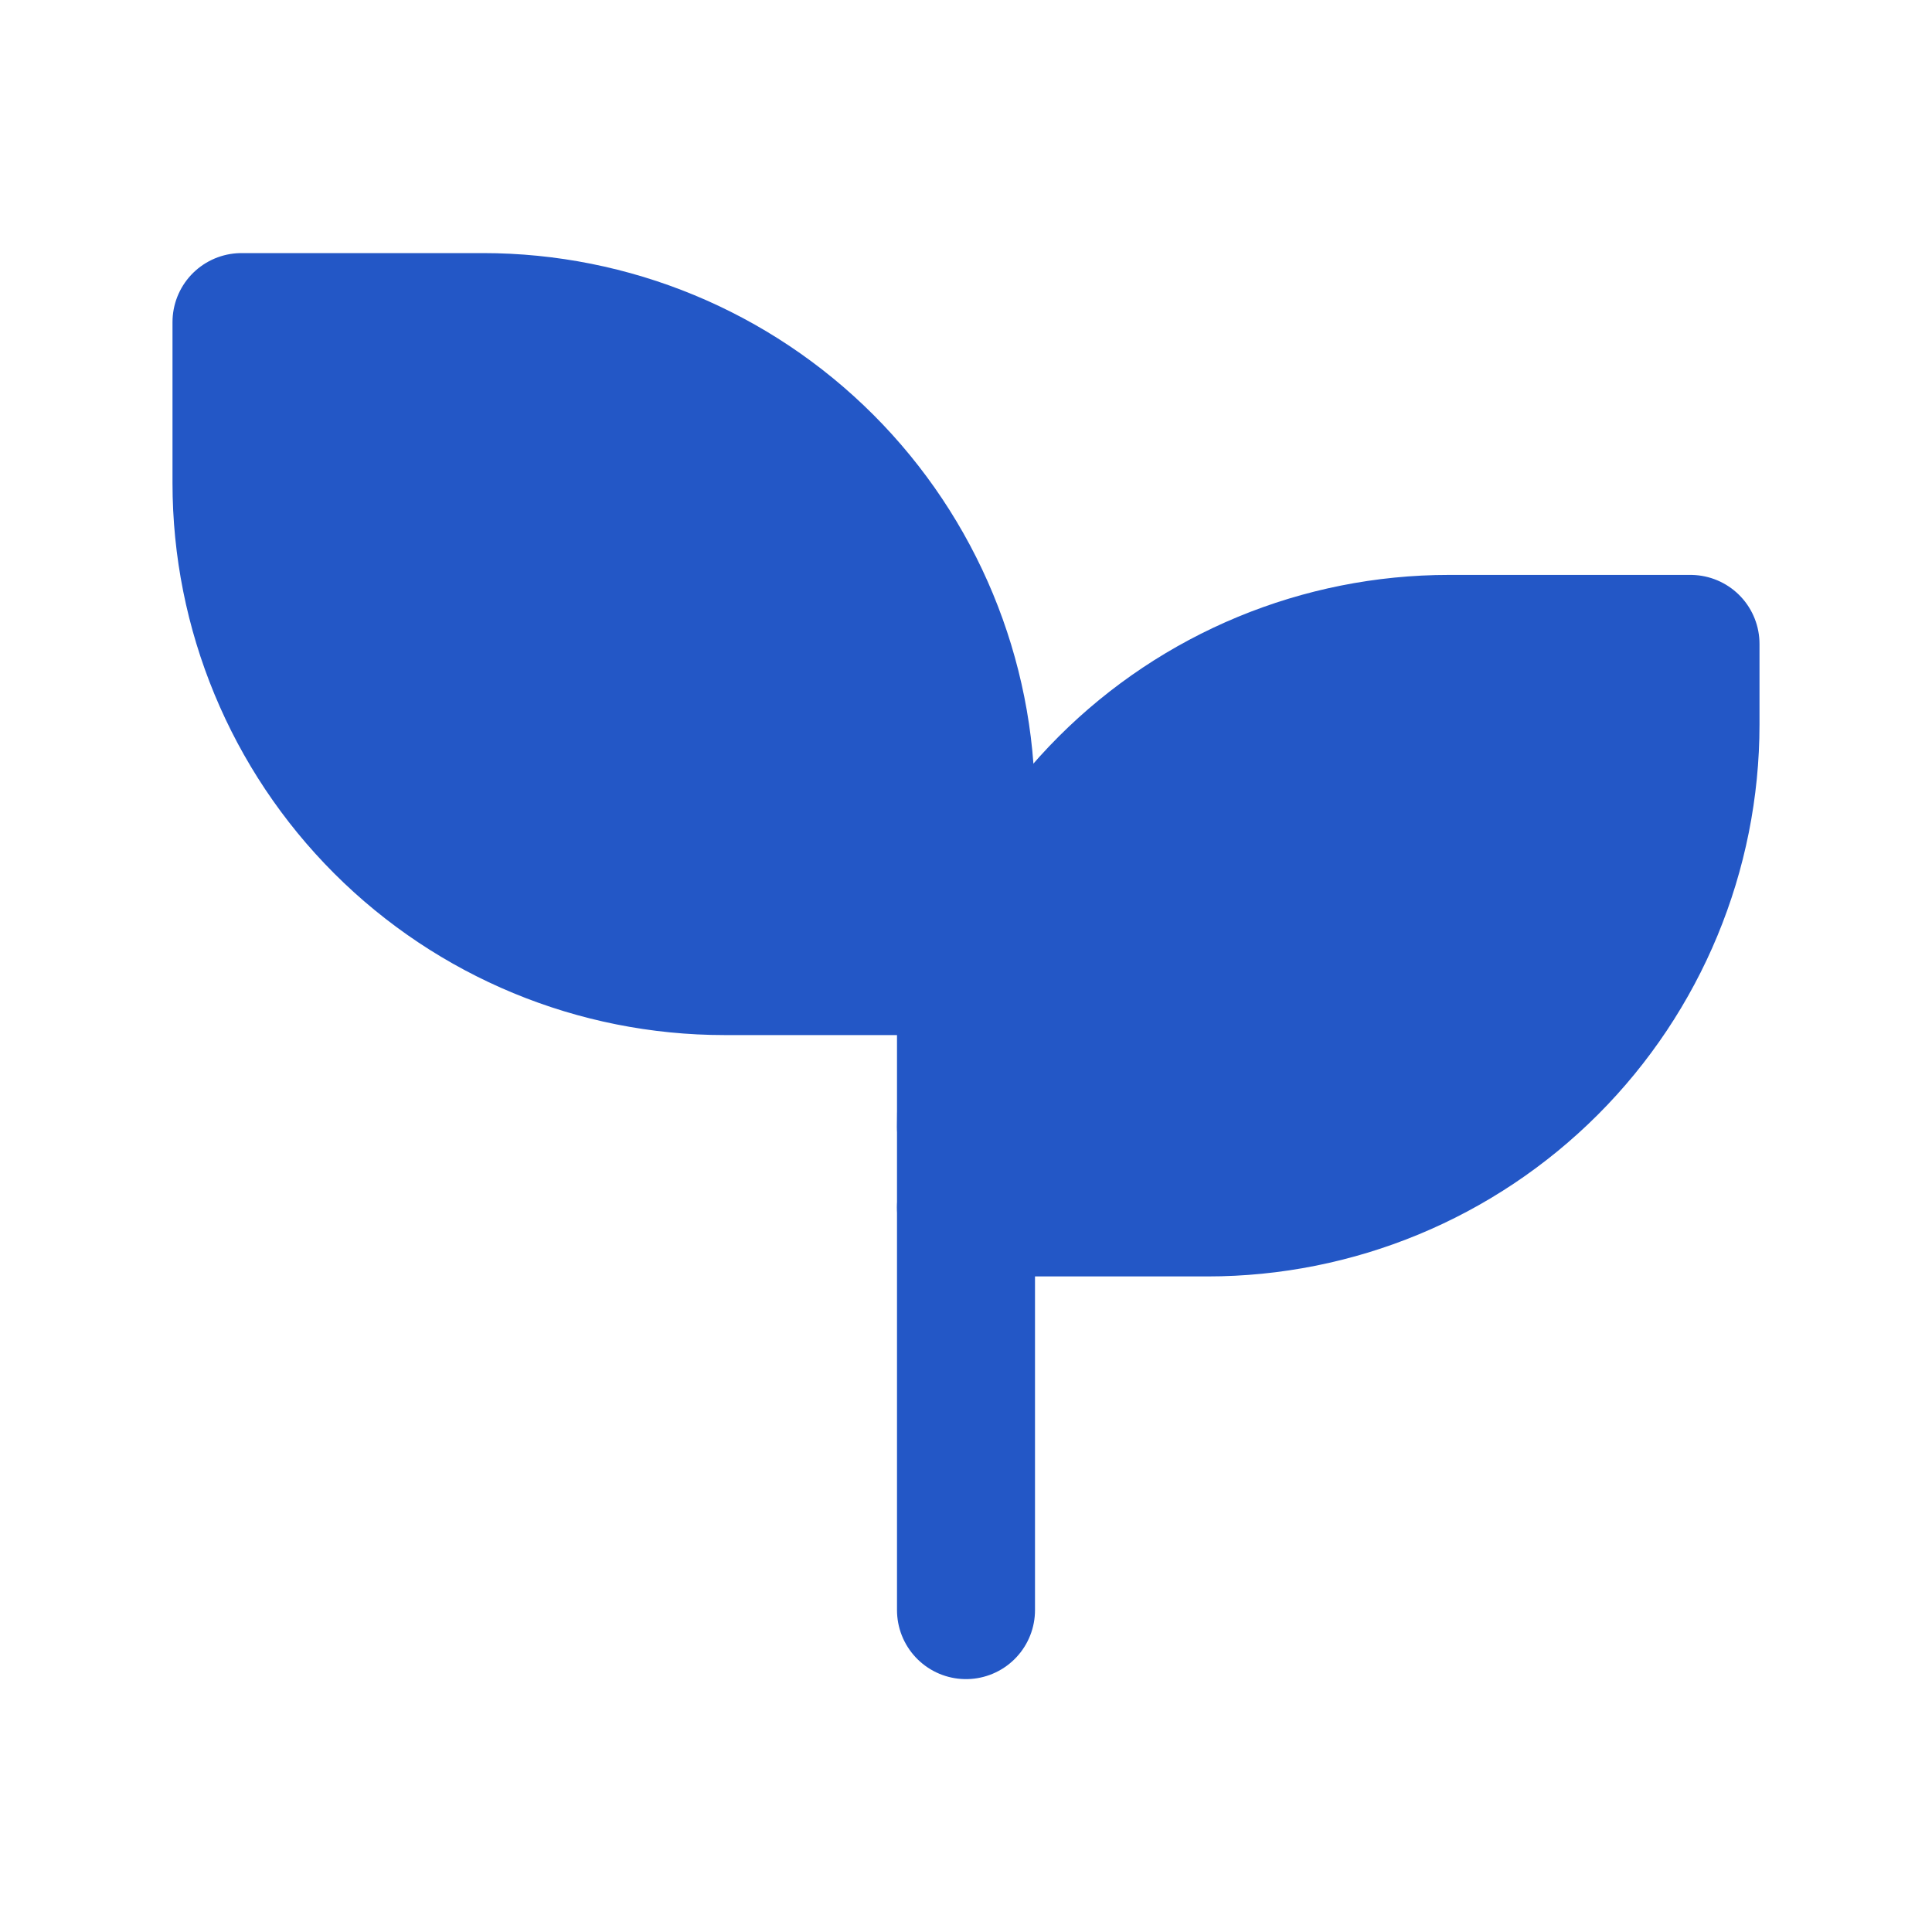 <svg width="28" height="28" viewBox="0 0 28 28" fill="none" xmlns="http://www.w3.org/2000/svg">
<g id="Frame" clip-path="url(#clip0_1280_28434)">
<g id="Vector">
<path d="M14 11.668C14 9.811 13.262 8.031 11.95 6.718C10.637 5.405 8.857 4.668 7 4.668H3.5V7.001C3.5 8.858 4.237 10.638 5.55 11.951C6.863 13.264 8.643 14.001 10.5 14.001H14" fill="#2357C6"/>
<path d="M14 11.668C14 9.811 13.262 8.031 11.95 6.718C10.637 5.405 8.857 4.668 7 4.668H3.5V7.001C3.5 8.858 4.237 10.638 5.55 11.951C6.863 13.264 8.643 14.001 10.5 14.001H14" stroke="#2357C6" stroke-width="2" stroke-linecap="round" stroke-linejoin="round"/>
</g>
<g id="Vector_2">
<path d="M14 16.332C14 14.476 14.738 12.695 16.05 11.382C17.363 10.069 19.143 9.332 21 9.332H24.5V10.499C24.5 12.355 23.762 14.136 22.45 15.448C21.137 16.761 19.357 17.499 17.5 17.499H14" fill="#2357C6"/>
<path d="M14 16.332C14 14.476 14.738 12.695 16.05 11.382C17.363 10.069 19.143 9.332 21 9.332H24.5V10.499C24.5 12.355 23.762 14.136 22.45 15.448C21.137 16.761 19.357 17.499 17.5 17.499H14" stroke="#2357C6" stroke-width="2" stroke-linecap="round" stroke-linejoin="round"/>
</g>
<path id="Vector_3" d="M14 23.335V11.668" stroke="#2357C6" stroke-width="2" stroke-linecap="round" stroke-linejoin="round"/>
</g>
<defs>
<clipPath id="clip0_1280_28434">
<rect width="28" height="28" fill="white"/>
</clipPath>
</defs>
</svg>
